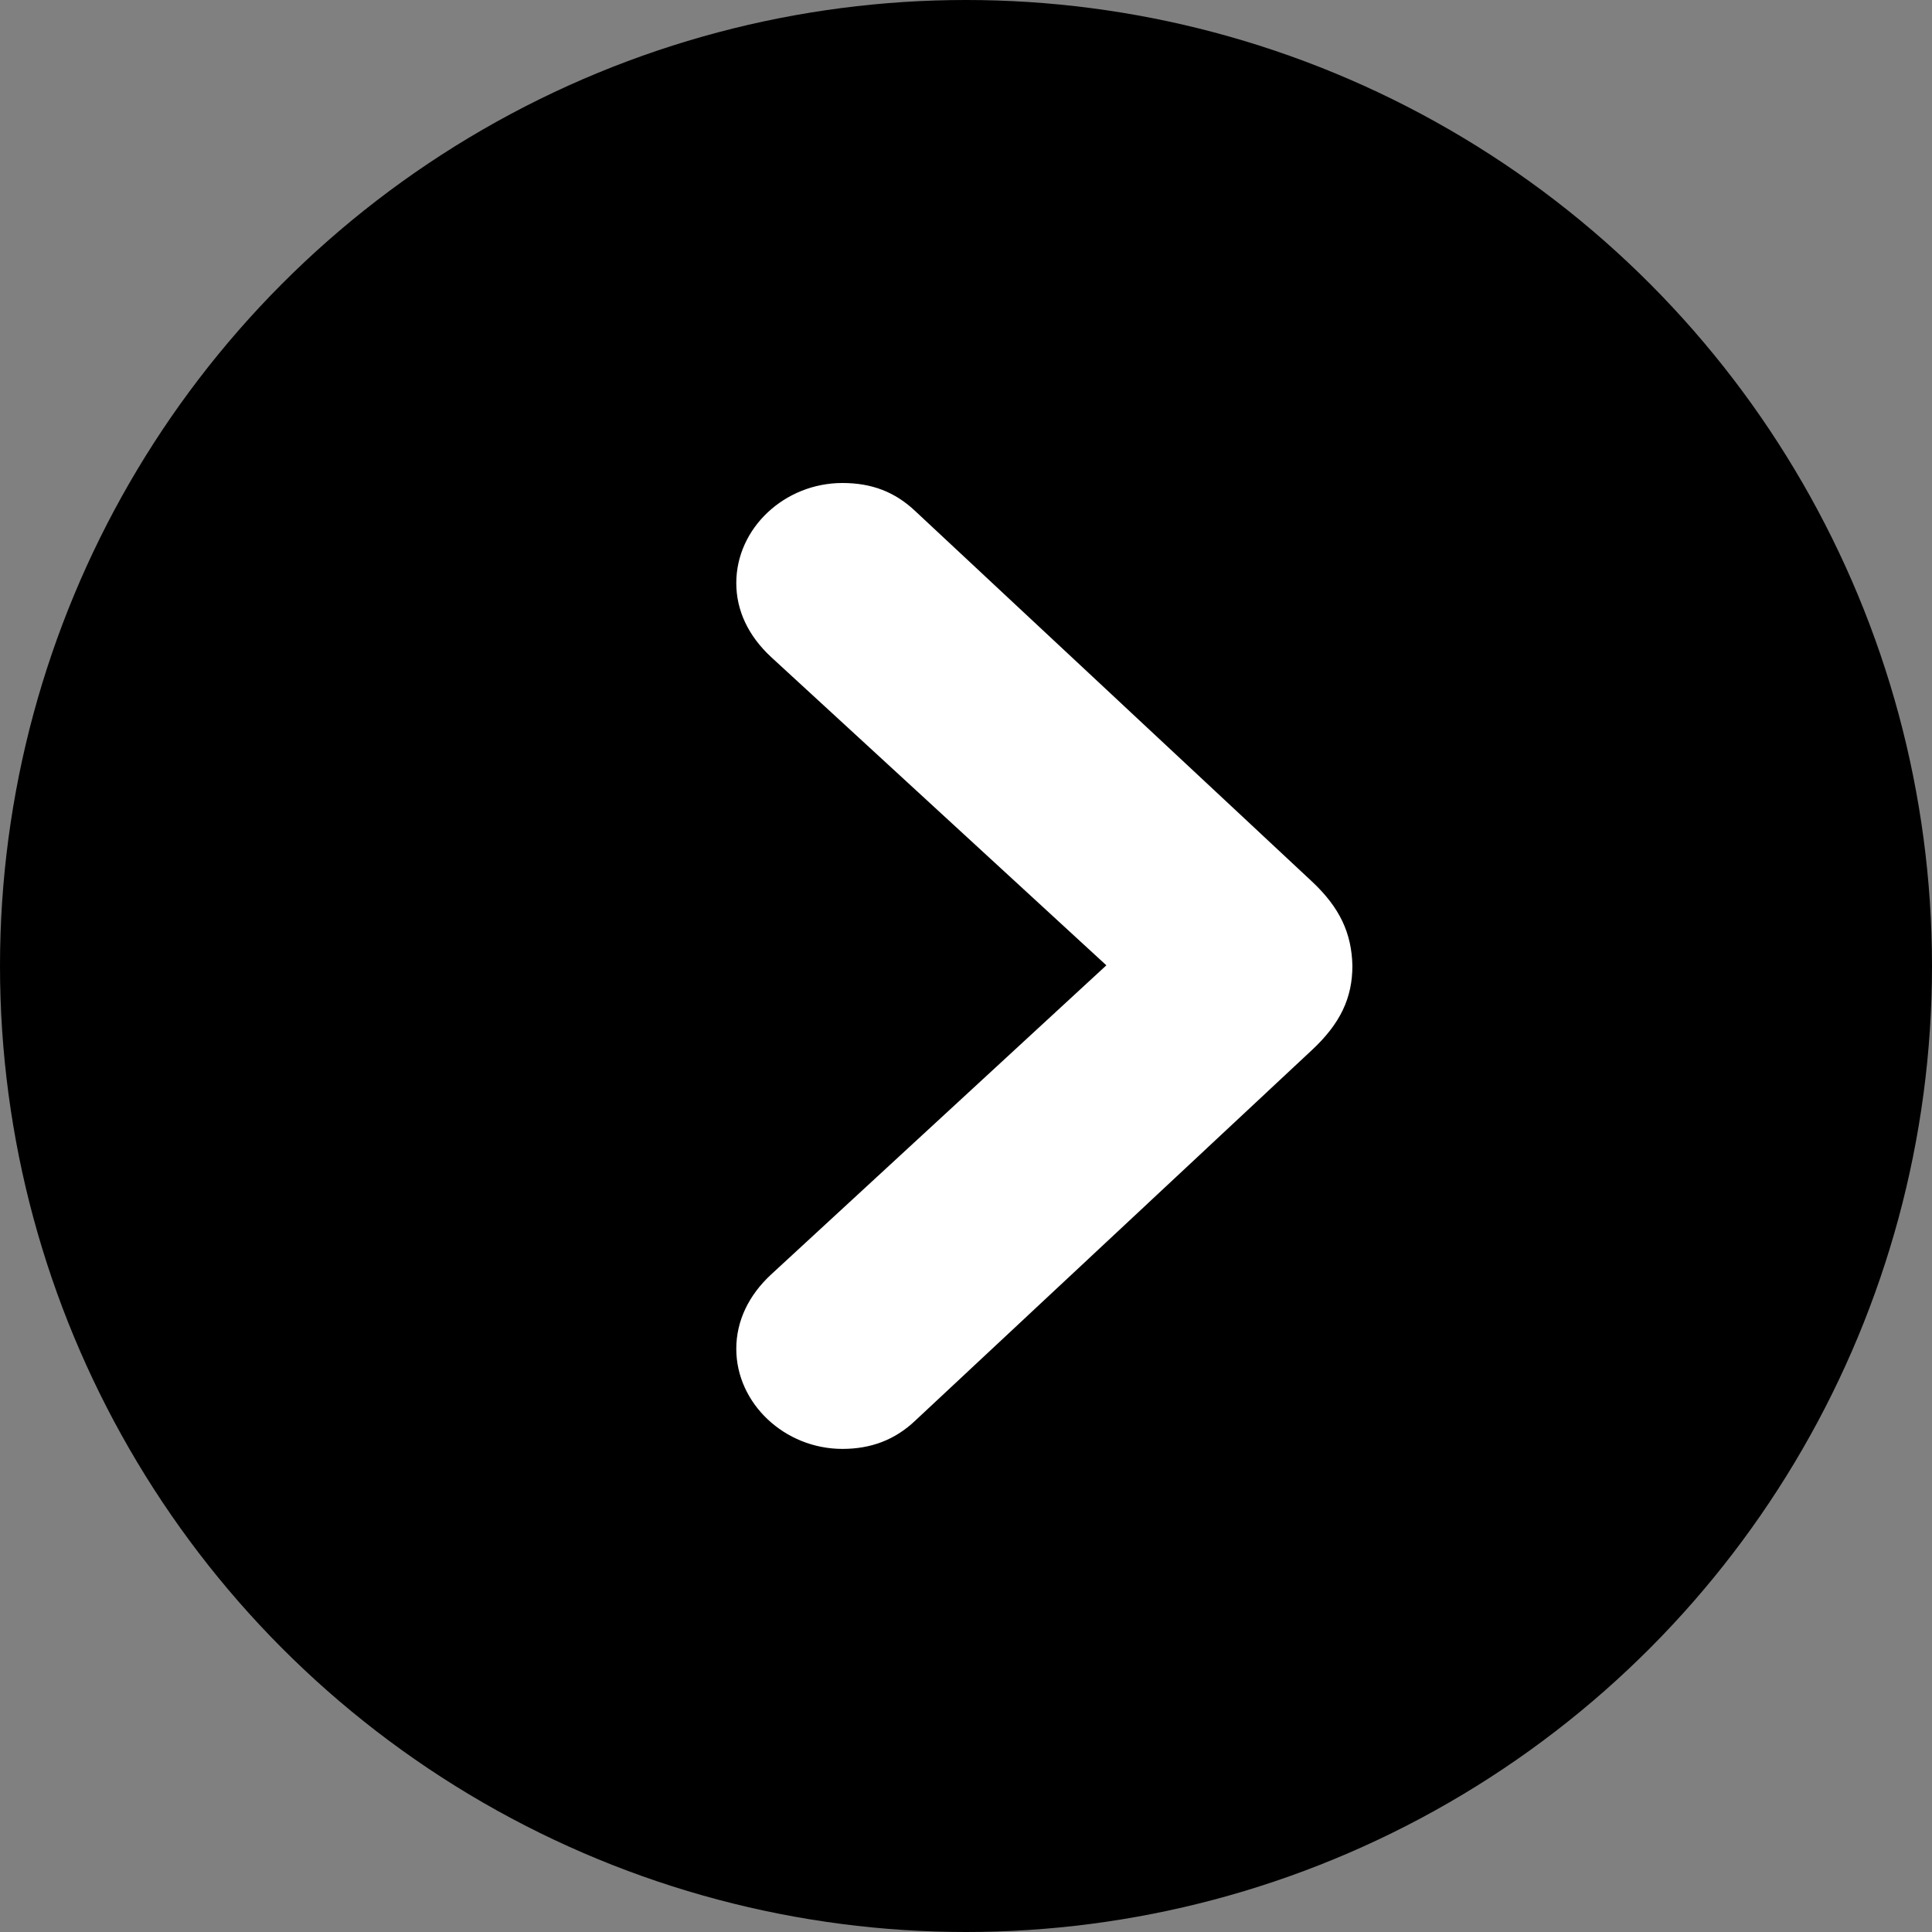 <svg width="20" height="20" viewBox="0 0 20 20" fill="none" xmlns="http://www.w3.org/2000/svg">
<rect x="0" y="0" width="20" height="20" fill="#808080" stroke="none"/>
<circle cx="10" cy="10" r="10" fill="current"/>
<g clip-path="url(#clip0_3204_1803)">
<path d="M14 9.997C13.992 9.662 13.872 9.397 13.579 9.123L9.476 5.292C9.265 5.092 9.024 5 8.721 5C8.122 5 7.622 5.467 7.622 6.036C7.622 6.319 7.746 6.583 7.984 6.803L11.453 9.993L7.984 13.192C7.75 13.408 7.622 13.675 7.622 13.963C7.622 14.528 8.122 14.999 8.721 14.999C9.015 14.999 9.265 14.906 9.476 14.705L13.579 10.872C13.876 10.596 14 10.329 14 9.997Z" fill="white"/>
</g>
<defs>
<clipPath id="clip0_3204_1803">
<rect width="8" height="10" fill="white" transform="translate(6 5)"/>
</clipPath>
</defs>
</svg>
